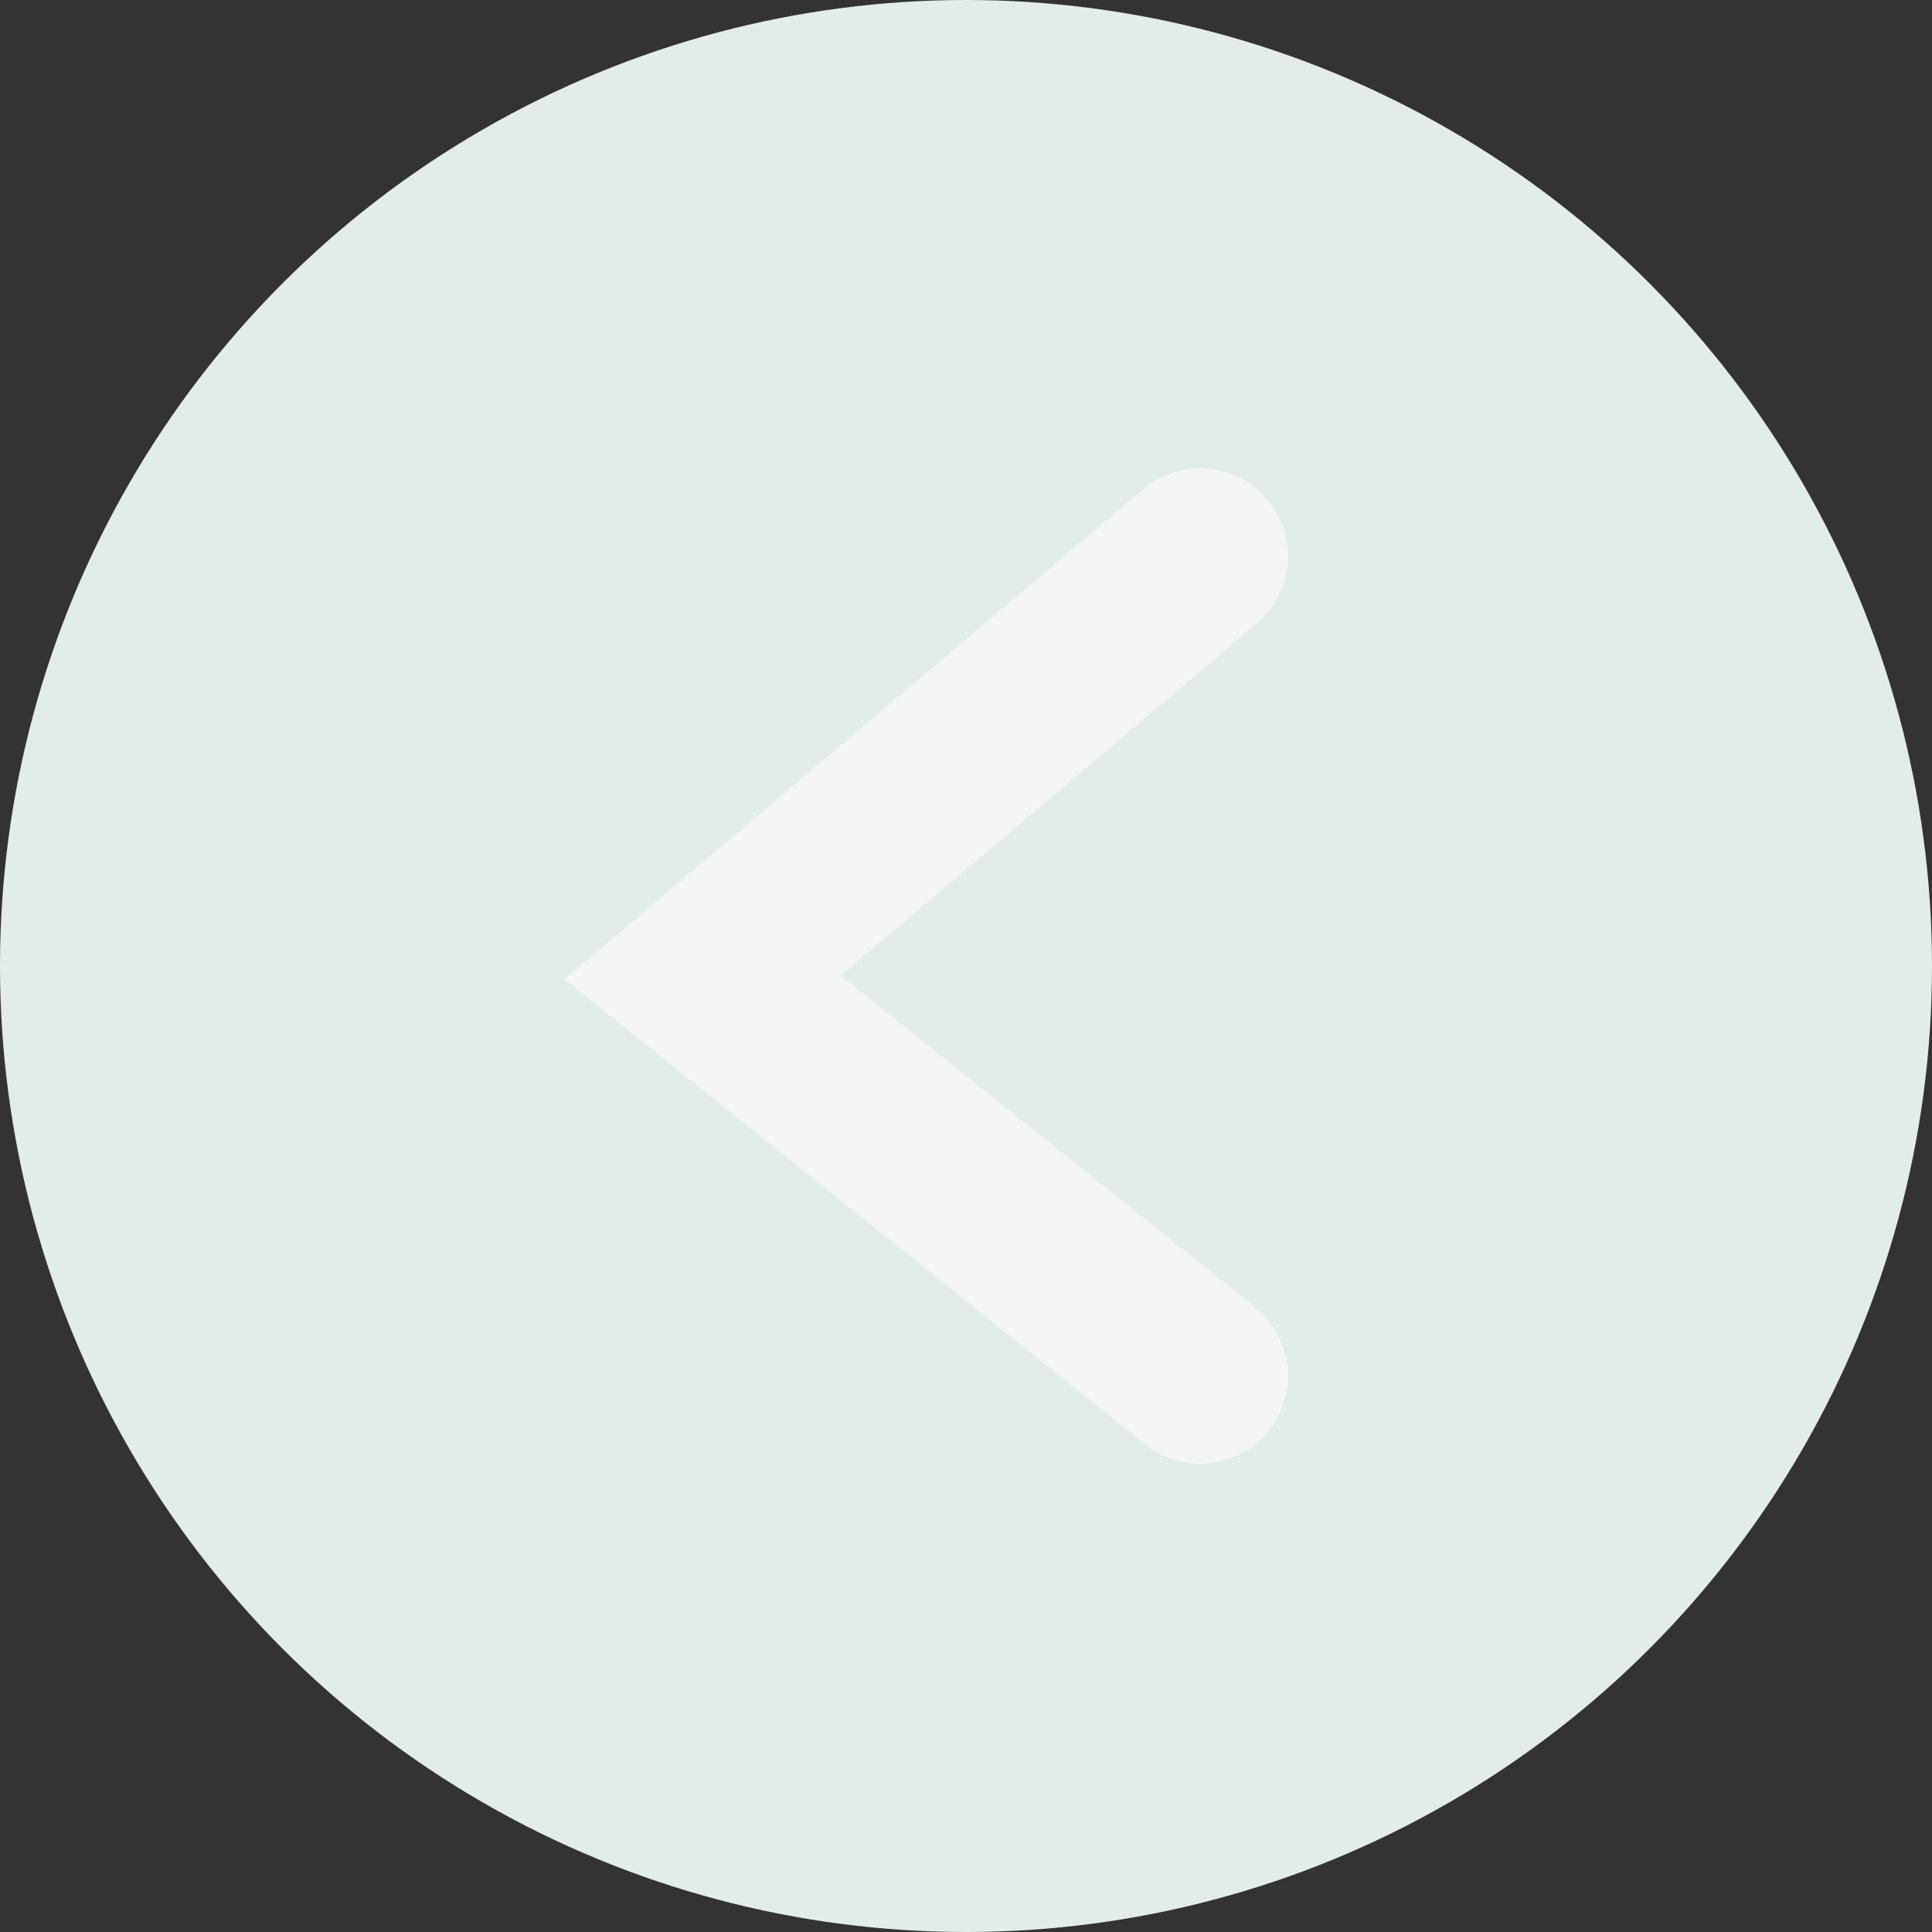 <svg width="66" height="66" viewBox="0 0 66 66" fill="none" xmlns="http://www.w3.org/2000/svg">
<rect x="0" y="0" width="66" height="66" fill="#333333" stroke="none"/>
<circle cx="33" cy="33" r="33" fill="#E1EDE6"/>
<path d="M41 19L24 33.389L41 47" stroke="#F4F6F5" stroke-width="6" stroke-linecap="round"/>
</svg>
